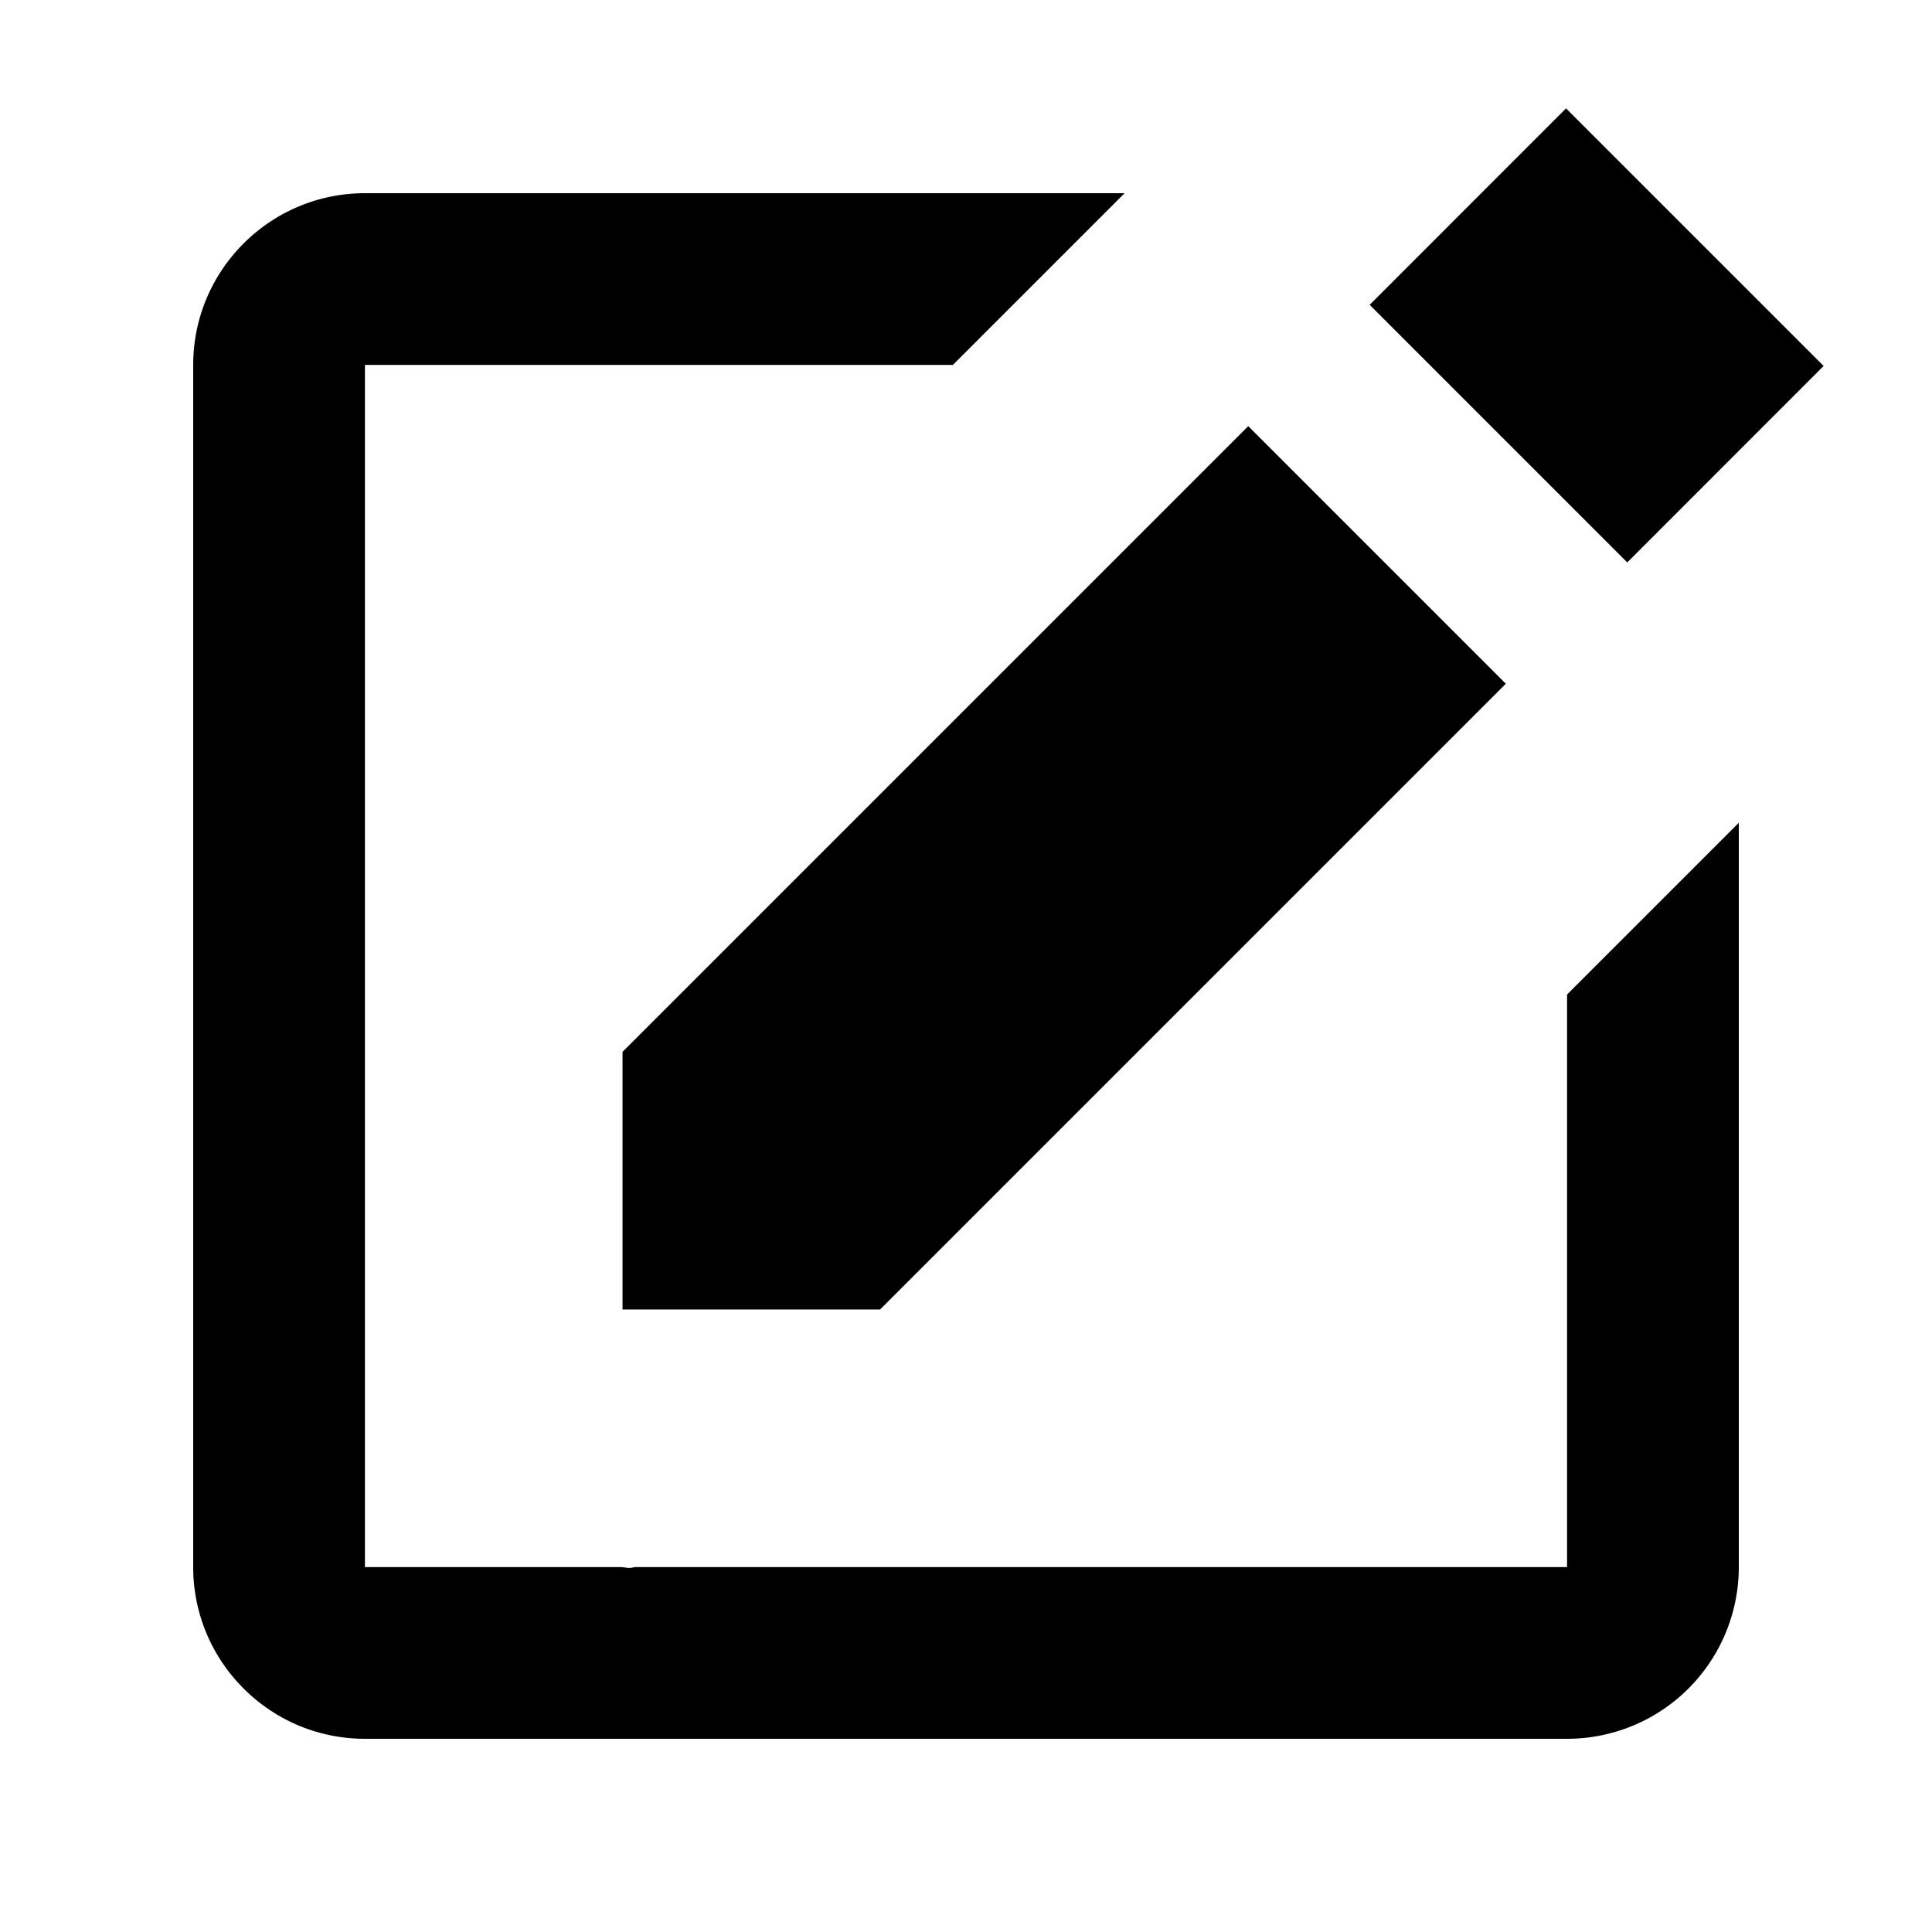<svg viewBox="0 0 1024 1024" xmlns="http://www.w3.org/2000/svg" fill="currentColor" height="1em" width="1em">
    <path d="M830.032 57.435l136.533 136.533L862.481 298.098l-136.533-136.533zM329.956 694.044h136.533l331.639-331.639-136.533-136.533L329.956 557.511z"
         ></path>
    <path d="M830.578 830.578H337.146c-1.183 0-2.412 0.455-3.595 0.455-1.502 0-3.004-0.41-4.551-0.455H193.422V193.422h311.615l91.022-91.022H193.422c-50.199 0-91.022 40.778-91.022 91.022v637.156c0 50.244 40.823 91.022 91.022 91.022h637.156a91.022 91.022 0 0 0 91.022-91.022v-394.49l-91.022 91.022V830.578z"
         ></path>
</svg>
